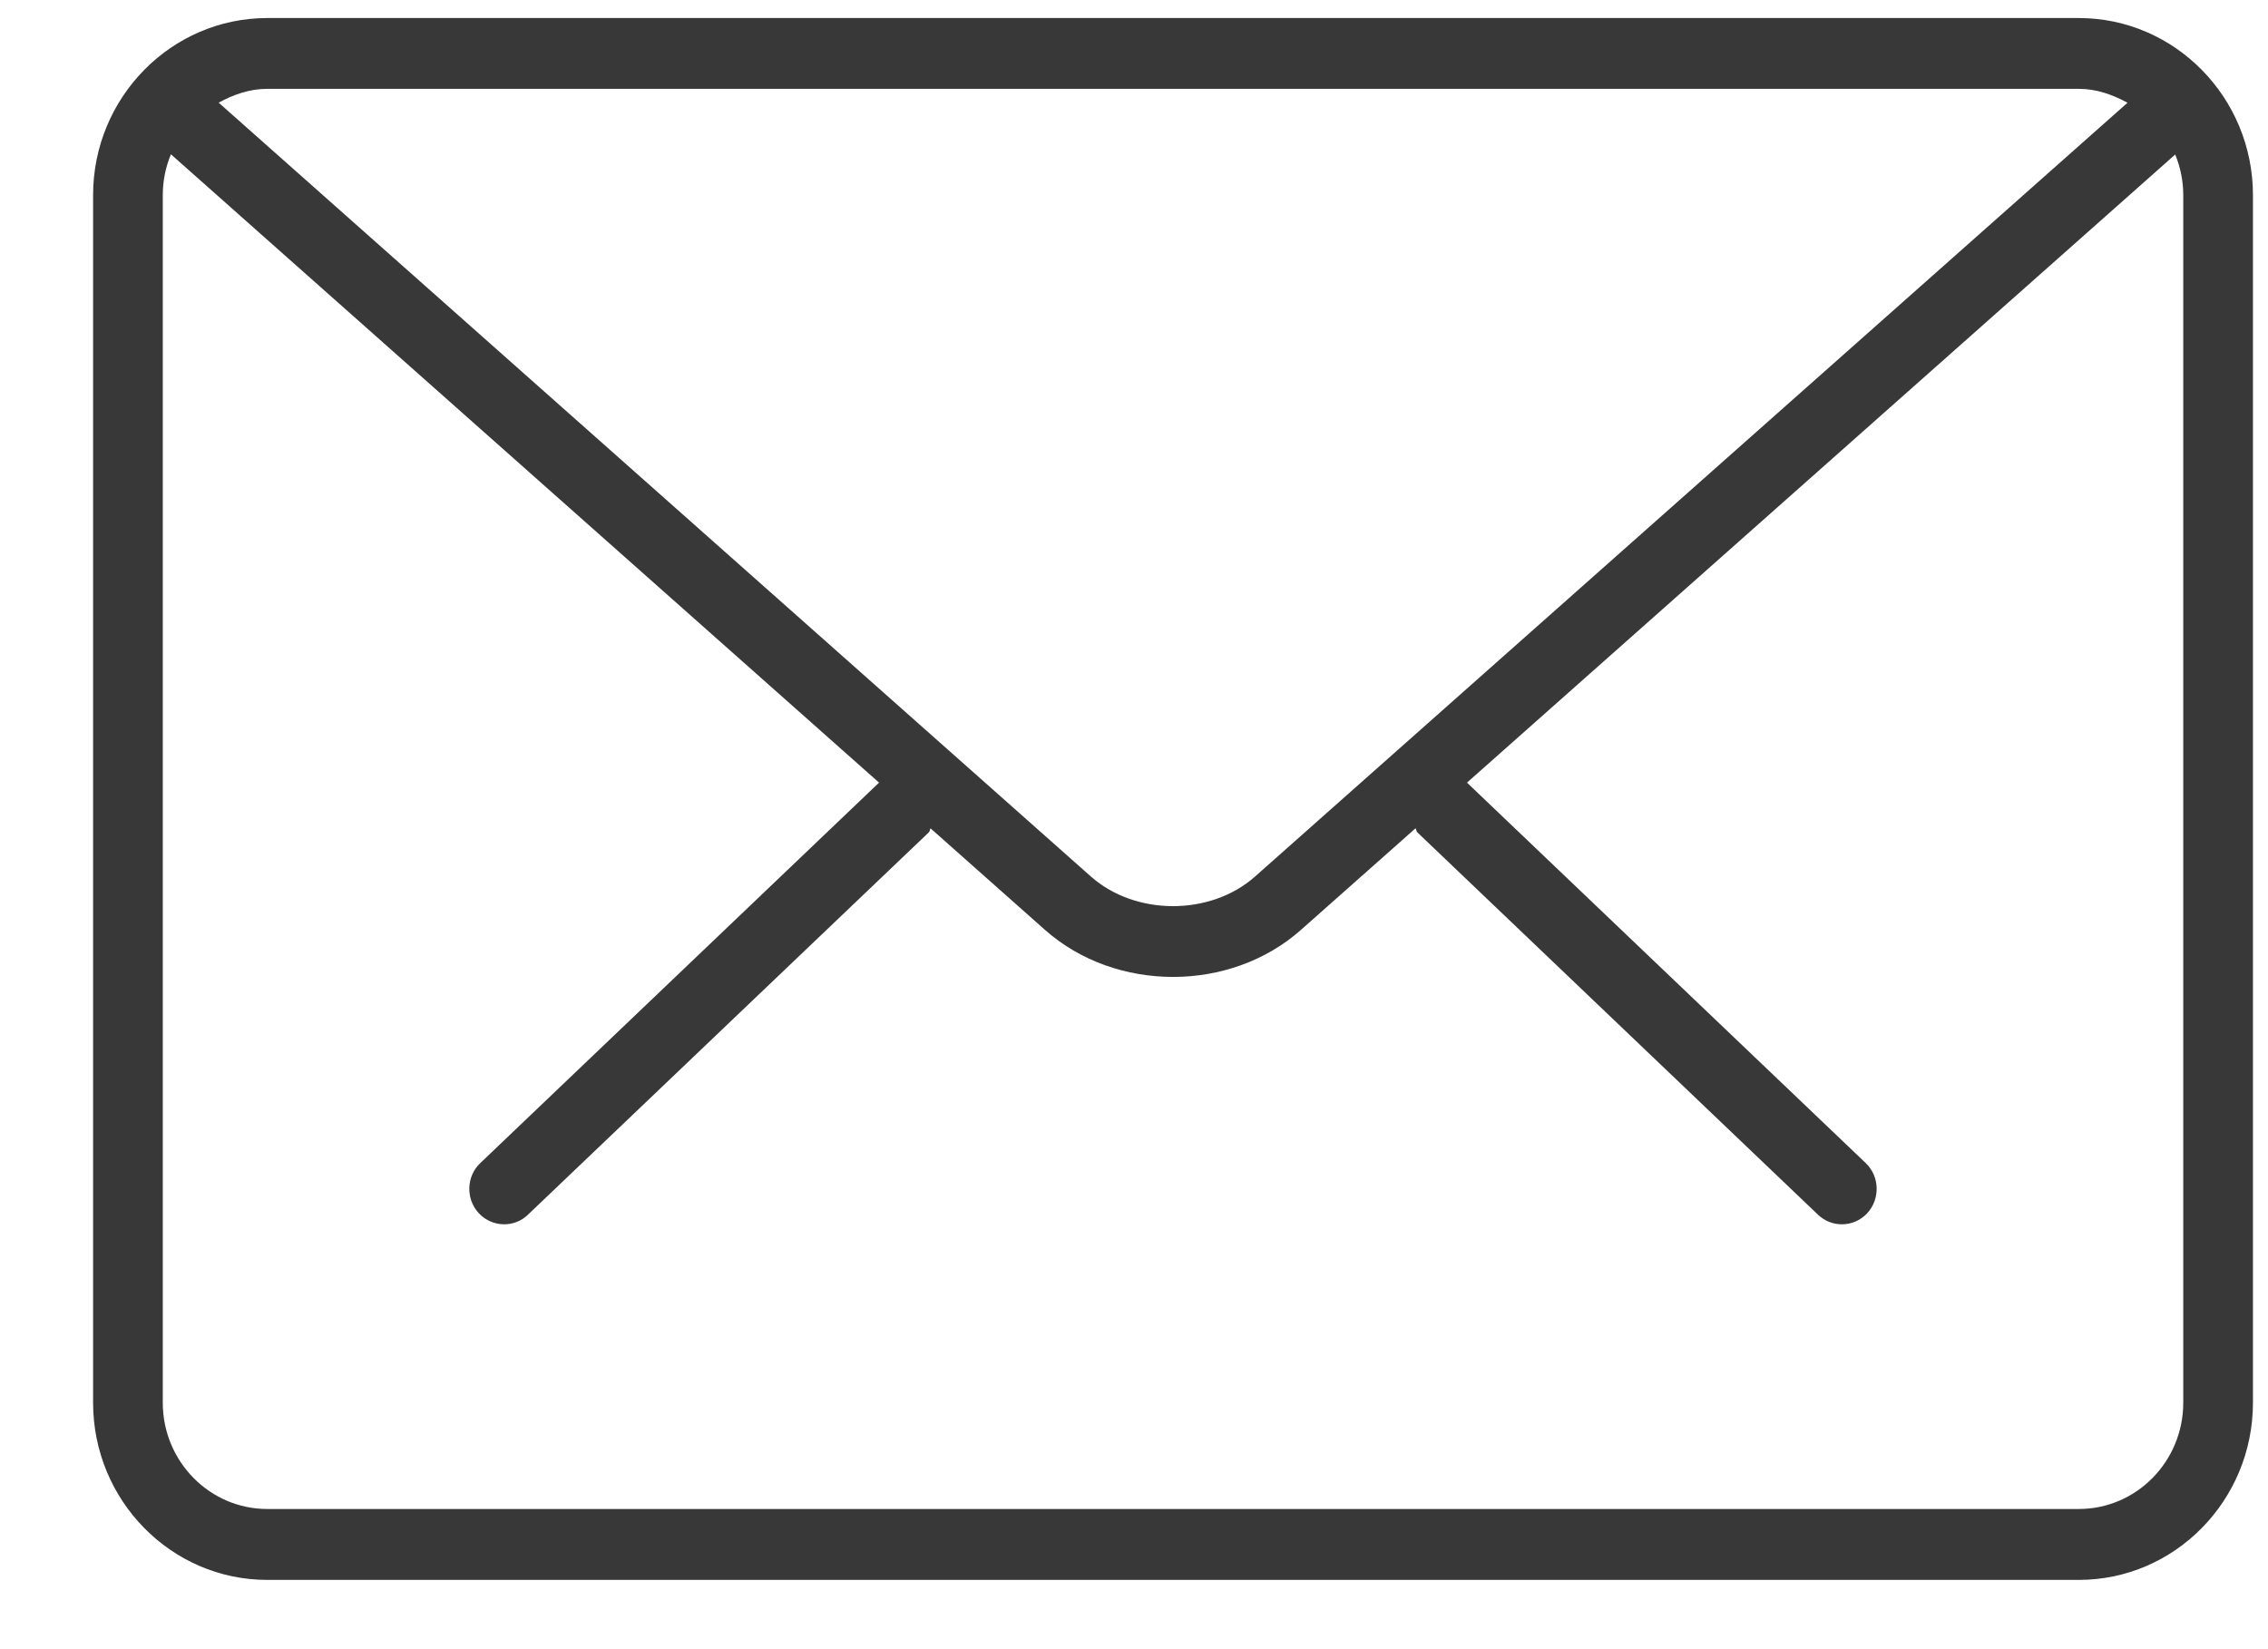 <svg 
 xmlns="http://www.w3.org/2000/svg"
 xmlns:xlink="http://www.w3.org/1999/xlink"
 width="22px" height="16px">
<path fill-rule="evenodd"  opacity="0.78" fill="rgb(0, 0, 0)"
 d="M20.165,15.328 L2.592,15.328 C1.661,15.328 0.903,14.557 0.903,13.609 L0.903,1.893 C0.903,0.946 1.661,0.175 2.592,0.175 L20.165,0.175 C21.096,0.175 21.854,0.946 21.854,1.893 L21.854,13.609 C21.854,14.557 21.096,15.328 20.165,15.328 ZM1.579,13.609 C1.579,14.178 2.034,14.640 2.592,14.640 L20.165,14.640 C20.724,14.640 21.178,14.178 21.178,13.609 L21.178,1.893 C21.178,1.754 21.150,1.621 21.100,1.499 L14.230,7.593 L18.098,11.284 C18.233,11.413 18.240,11.631 18.113,11.770 C18.046,11.842 17.957,11.878 17.866,11.878 C17.783,11.878 17.700,11.847 17.635,11.785 L13.748,8.075 C13.737,8.064 13.740,8.048 13.731,8.036 L12.619,9.022 C12.276,9.326 11.828,9.478 11.379,9.478 C10.929,9.478 10.480,9.326 10.138,9.023 L9.027,8.037 C9.018,8.048 9.021,8.064 9.010,8.075 L5.121,11.785 C5.057,11.847 4.974,11.878 4.891,11.878 C4.801,11.878 4.711,11.842 4.644,11.770 C4.516,11.631 4.523,11.413 4.659,11.284 L8.527,7.593 L1.658,1.497 C1.607,1.619 1.579,1.753 1.579,1.893 L1.579,13.609 ZM2.592,0.862 C2.419,0.862 2.264,0.918 2.121,0.996 L10.582,8.504 C11.014,8.887 11.743,8.887 12.174,8.504 L20.637,0.997 C20.494,0.919 20.338,0.862 20.165,0.862 L2.592,0.862 Z"/>
</svg>